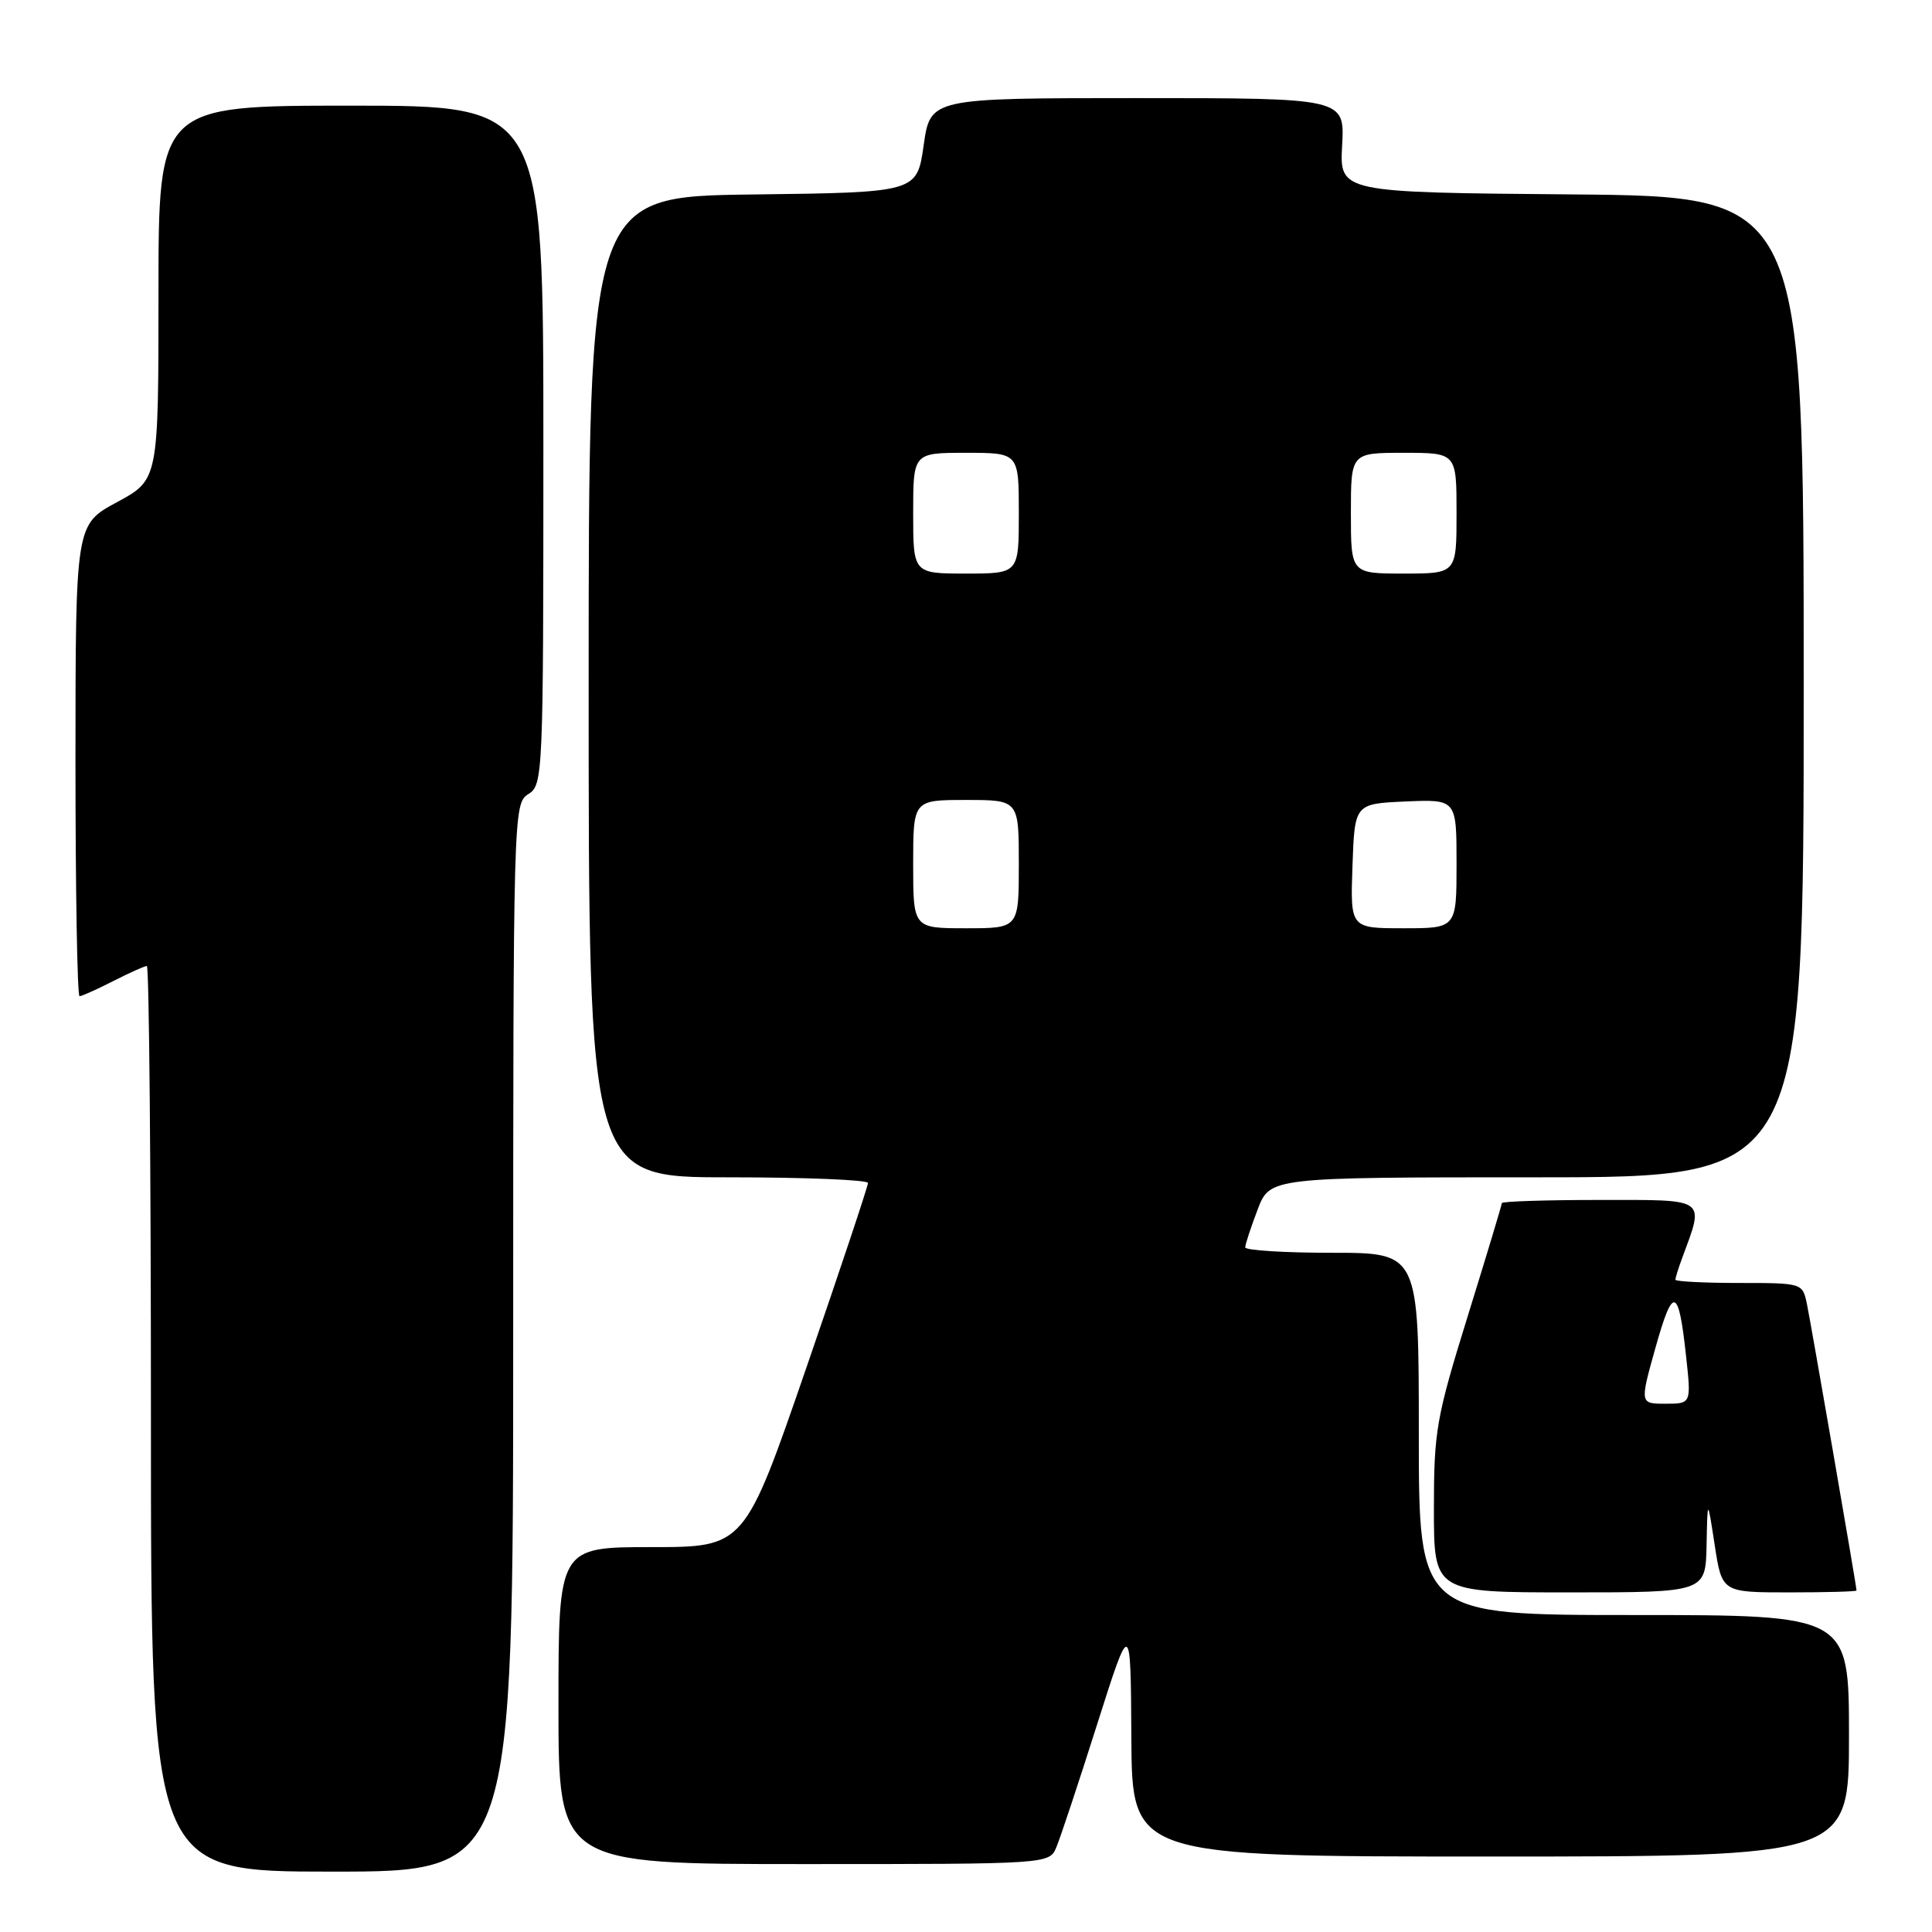 <?xml version="1.0" encoding="UTF-8" standalone="no"?>
<!DOCTYPE svg PUBLIC "-//W3C//DTD SVG 1.1//EN" "http://www.w3.org/Graphics/SVG/1.1/DTD/svg11.dtd" >
<svg xmlns="http://www.w3.org/2000/svg" xmlns:xlink="http://www.w3.org/1999/xlink" version="1.1" viewBox="0 0 256 256">
 <g >
 <path fill="currentColor"
d=" M 68.00 177.24 C 68.00 107.56 68.03 106.46 70.00 105.23 C 71.95 104.01 72.00 102.90 72.00 58.99 C 72.00 14.00 72.00 14.00 46.50 14.00 C 21.00 14.00 21.00 14.00 21.00 38.79 C 21.00 63.57 21.00 63.57 15.50 66.54 C 10.01 69.50 10.01 69.50 10.00 100.75 C 10.00 117.94 10.24 132.00 10.54 132.00 C 10.84 132.00 12.84 131.10 15.00 130.00 C 17.16 128.90 19.16 128.00 19.46 128.00 C 19.76 128.00 20.00 155.00 20.00 188.00 C 20.00 248.00 20.00 248.00 44.00 248.00 C 68.00 248.00 68.00 248.00 68.00 177.24 Z  M 139.98 244.75 C 140.50 243.51 142.93 236.20 145.37 228.50 C 149.82 214.50 149.82 214.50 149.91 230.25 C 150.00 246.00 150.00 246.00 197.50 246.00 C 245.00 246.00 245.00 246.00 245.00 230.00 C 245.00 214.00 245.00 214.00 216.50 214.00 C 188.00 214.00 188.00 214.00 188.00 190.00 C 188.00 166.00 188.00 166.00 176.50 166.00 C 170.18 166.00 165.00 165.68 165.00 165.28 C 165.00 164.89 165.74 162.64 166.64 160.28 C 168.27 156.00 168.27 156.00 203.64 156.00 C 239.00 156.00 239.00 156.00 239.00 91.01 C 239.00 26.03 239.00 26.03 208.25 25.76 C 177.50 25.50 177.50 25.50 177.84 19.25 C 178.18 13.00 178.18 13.00 150.73 13.00 C 123.28 13.00 123.28 13.00 122.39 19.25 C 121.50 25.50 121.50 25.50 99.75 25.77 C 78.00 26.04 78.00 26.04 78.00 91.02 C 78.00 156.00 78.00 156.00 96.50 156.00 C 106.67 156.00 115.01 156.34 115.01 156.75 C 115.02 157.16 111.34 168.19 106.84 181.25 C 98.65 205.00 98.65 205.00 86.33 205.00 C 74.00 205.00 74.00 205.00 74.00 226.00 C 74.00 247.00 74.00 247.00 106.52 247.00 C 139.04 247.00 139.04 247.00 139.98 244.75 Z  M 226.13 204.75 C 226.25 198.50 226.25 198.50 227.21 204.75 C 228.17 211.00 228.17 211.00 237.09 211.00 C 241.99 211.00 246.00 210.89 246.00 210.75 C 246.00 210.19 239.95 175.30 239.42 172.75 C 238.84 170.01 238.80 170.00 230.42 170.00 C 225.79 170.00 222.00 169.80 222.00 169.57 C 222.00 169.33 222.38 168.09 222.85 166.82 C 225.87 158.63 226.38 159.00 212.02 159.00 C 204.86 159.00 199.00 159.19 199.00 159.42 C 199.00 159.65 196.97 166.37 194.50 174.34 C 190.31 187.84 190.00 189.59 190.00 199.92 C 190.00 211.00 190.00 211.00 208.00 211.00 C 226.00 211.00 226.00 211.00 226.13 204.75 Z  M 121.00 114.50 C 121.00 106.00 121.00 106.00 128.00 106.00 C 135.00 106.00 135.00 106.00 135.00 114.50 C 135.00 123.00 135.00 123.00 128.00 123.00 C 121.00 123.00 121.00 123.00 121.00 114.50 Z  M 179.21 114.75 C 179.50 106.50 179.50 106.50 186.25 106.20 C 193.00 105.91 193.00 105.91 193.00 114.45 C 193.00 123.00 193.00 123.00 185.96 123.00 C 178.92 123.00 178.92 123.00 179.21 114.75 Z  M 121.00 68.00 C 121.00 60.00 121.00 60.00 128.00 60.00 C 135.00 60.00 135.00 60.00 135.00 68.00 C 135.00 76.00 135.00 76.00 128.00 76.00 C 121.00 76.00 121.00 76.00 121.00 68.00 Z  M 179.00 68.00 C 179.00 60.00 179.00 60.00 186.00 60.00 C 193.00 60.00 193.00 60.00 193.00 68.00 C 193.00 76.00 193.00 76.00 186.00 76.00 C 179.00 76.00 179.00 76.00 179.00 68.00 Z  M 219.37 178.54 C 221.69 170.28 222.42 170.50 223.42 179.75 C 224.10 186.00 224.10 186.00 220.69 186.00 C 217.28 186.00 217.28 186.00 219.37 178.54 Z "/>
</g>
</svg>